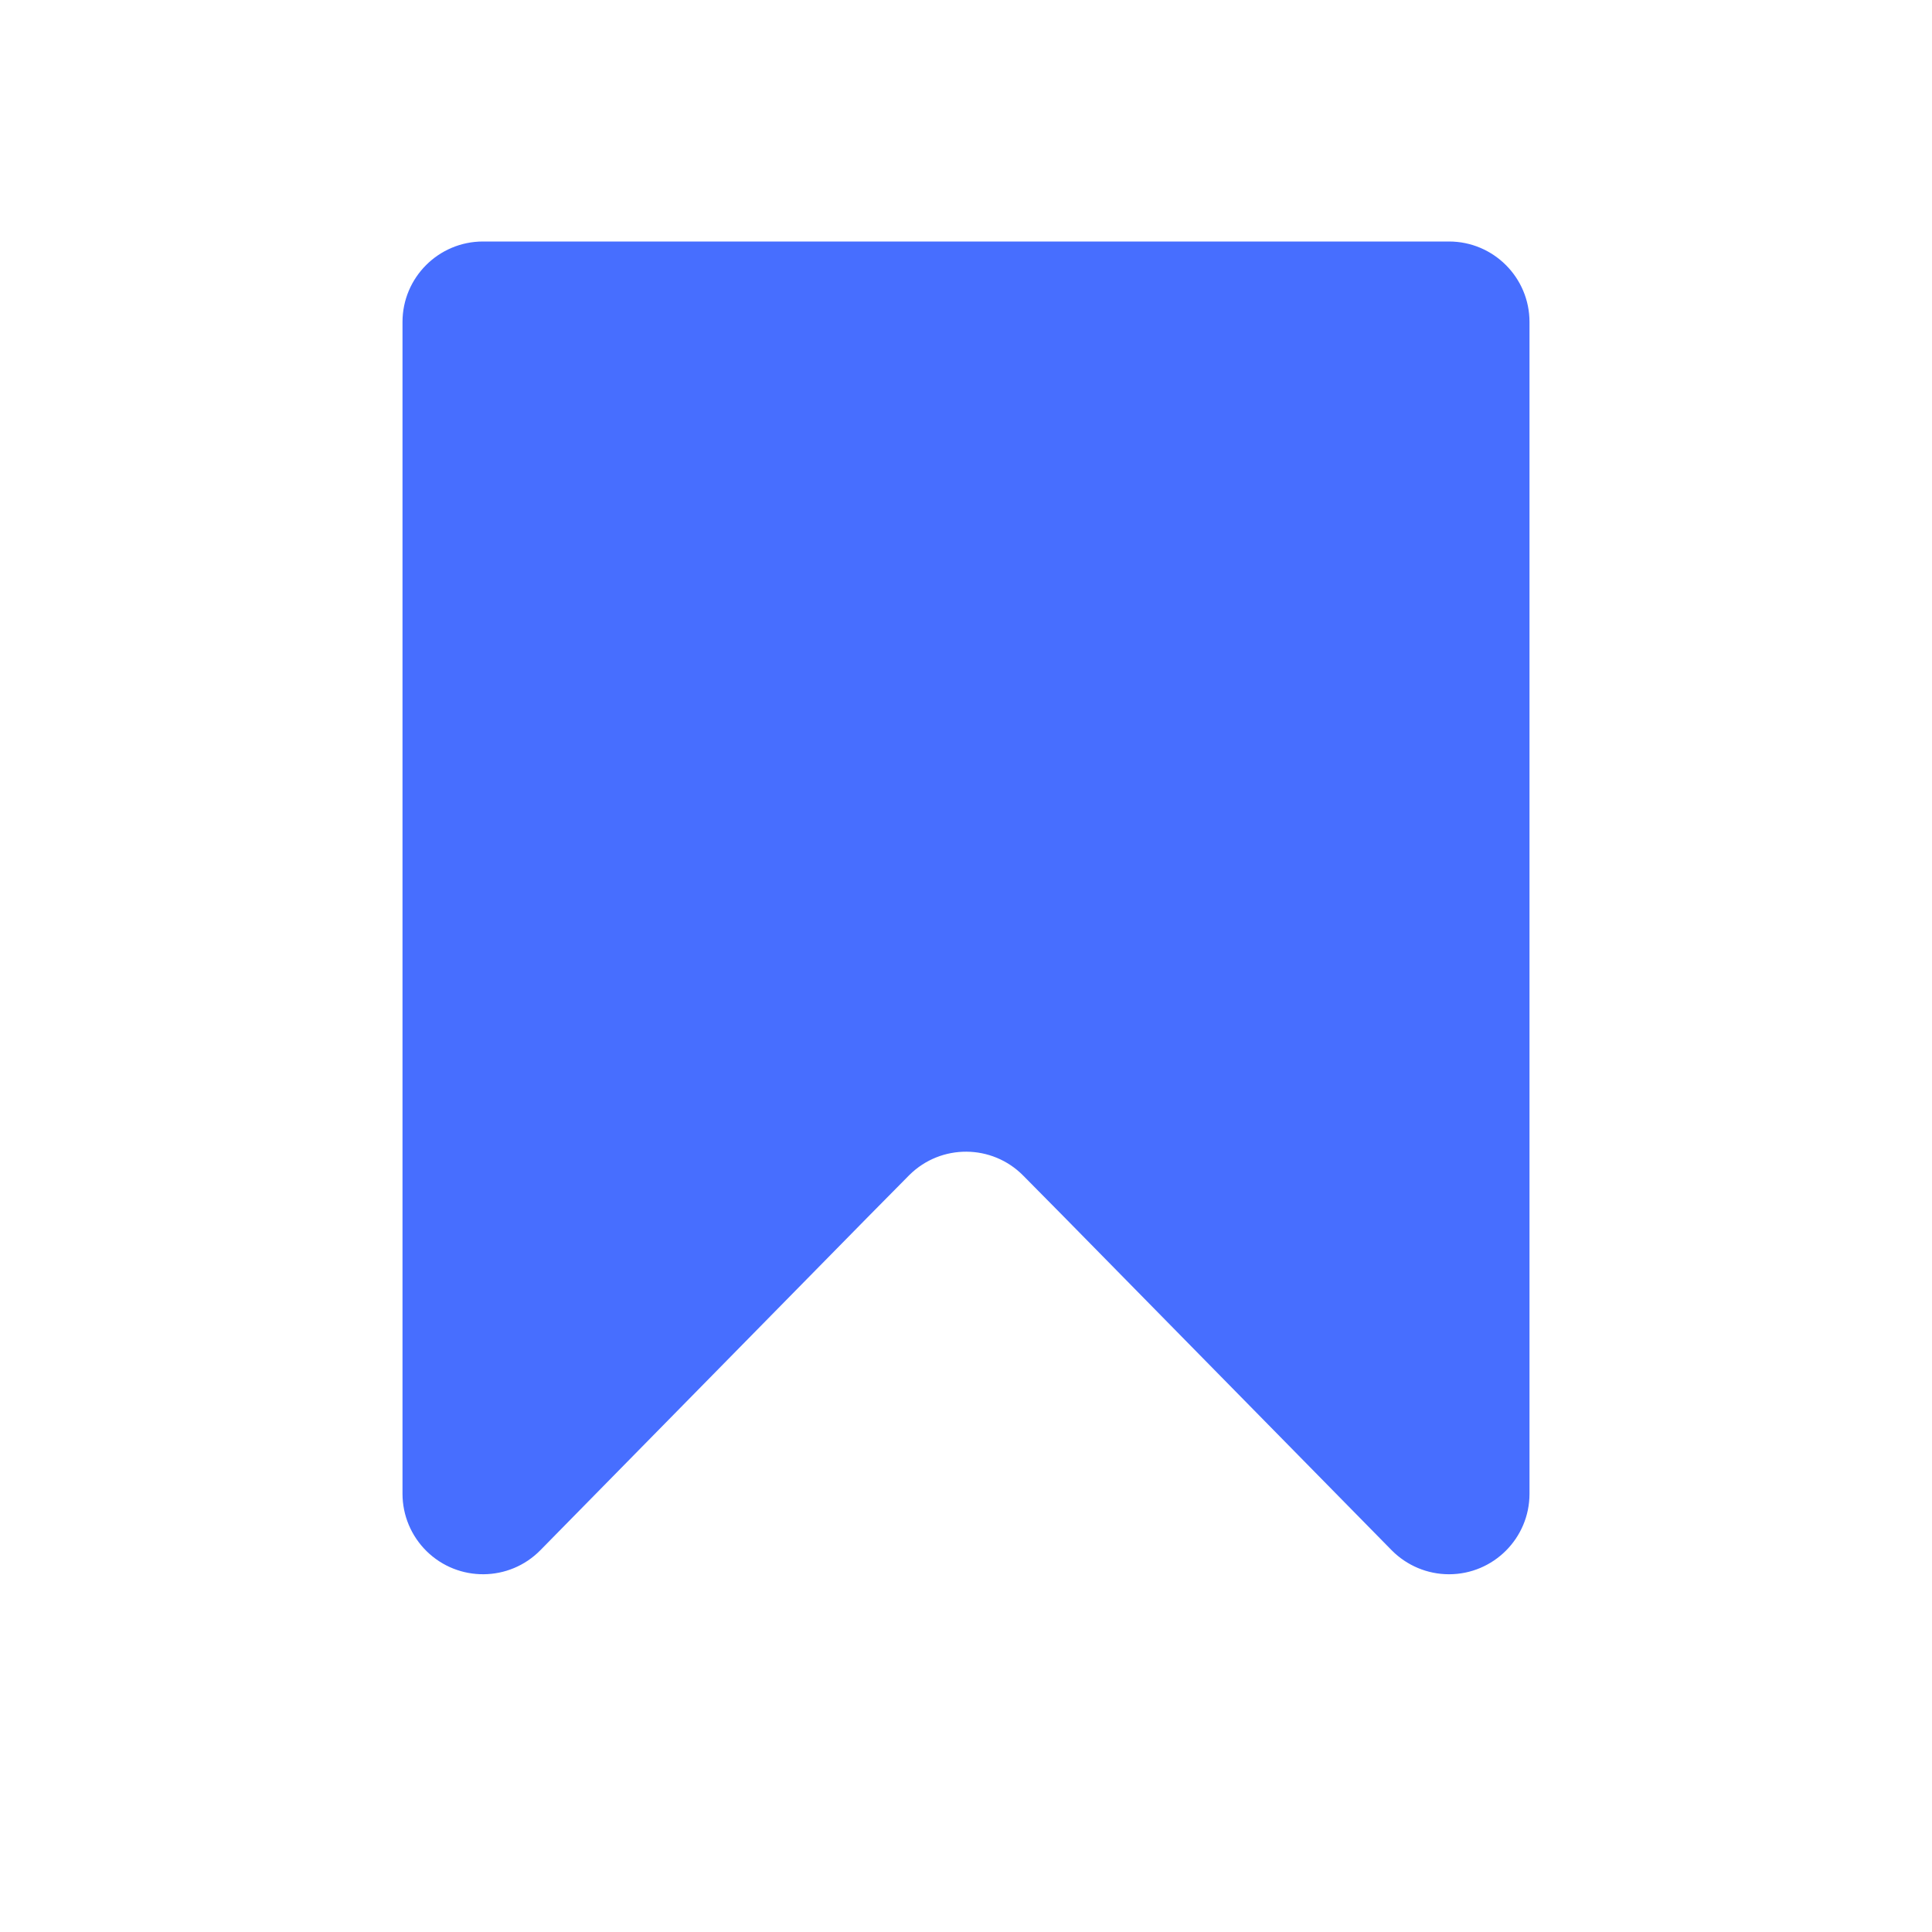 <?xml version="1.0" encoding="UTF-8"?>
<svg width="24px" height="24px" viewBox="0 0 24 24" version="1.1" xmlns="http://www.w3.org/2000/svg" xmlns:xlink="http://www.w3.org/1999/xlink">
    <title>cmp / btn / fill_round / 40 / feed_select_b</title>
    <g id="07_디스커버-커뮤니티" stroke="none" stroke-width="1" fill="none" fill-rule="evenodd">
        <g id="07_디스커버_커뮤니티_관심주제설정" transform="translate(-314, -162)">
            <g id="+-Contents" transform="translate(0, 98)">
                <g id="++-List" transform="translate(24, 48)">
                    <g id="icon" transform="translate(290, 16)">
                        <rect id="Rectangle" x="0" y="0" width="24" height="24"></rect>
                        <path d="M13.217,15.116 L12.711,14.604 C12.323,14.211 11.69,14.207 11.297,14.596 C11.294,14.598 11.291,14.601 11.289,14.604 L10.783,15.116 L10.783,15.116 L6.713,19.257 C6.326,19.651 5.693,19.656 5.299,19.269 C5.108,19.081 5,18.824 5,18.556 L5,4 C5,3.448 5.448,3 6,3 L18,3 C18.552,3 19,3.448 19,4 L19,18.556 C19,19.108 18.552,19.556 18,19.556 C17.732,19.556 17.475,19.448 17.287,19.257 L13.217,15.116 L13.217,15.116 Z" id="Path" fill="#476EFF" fill-rule="nonzero"></path>
                    </g>
                </g>
            </g>
        </g>
    </g>
</svg>